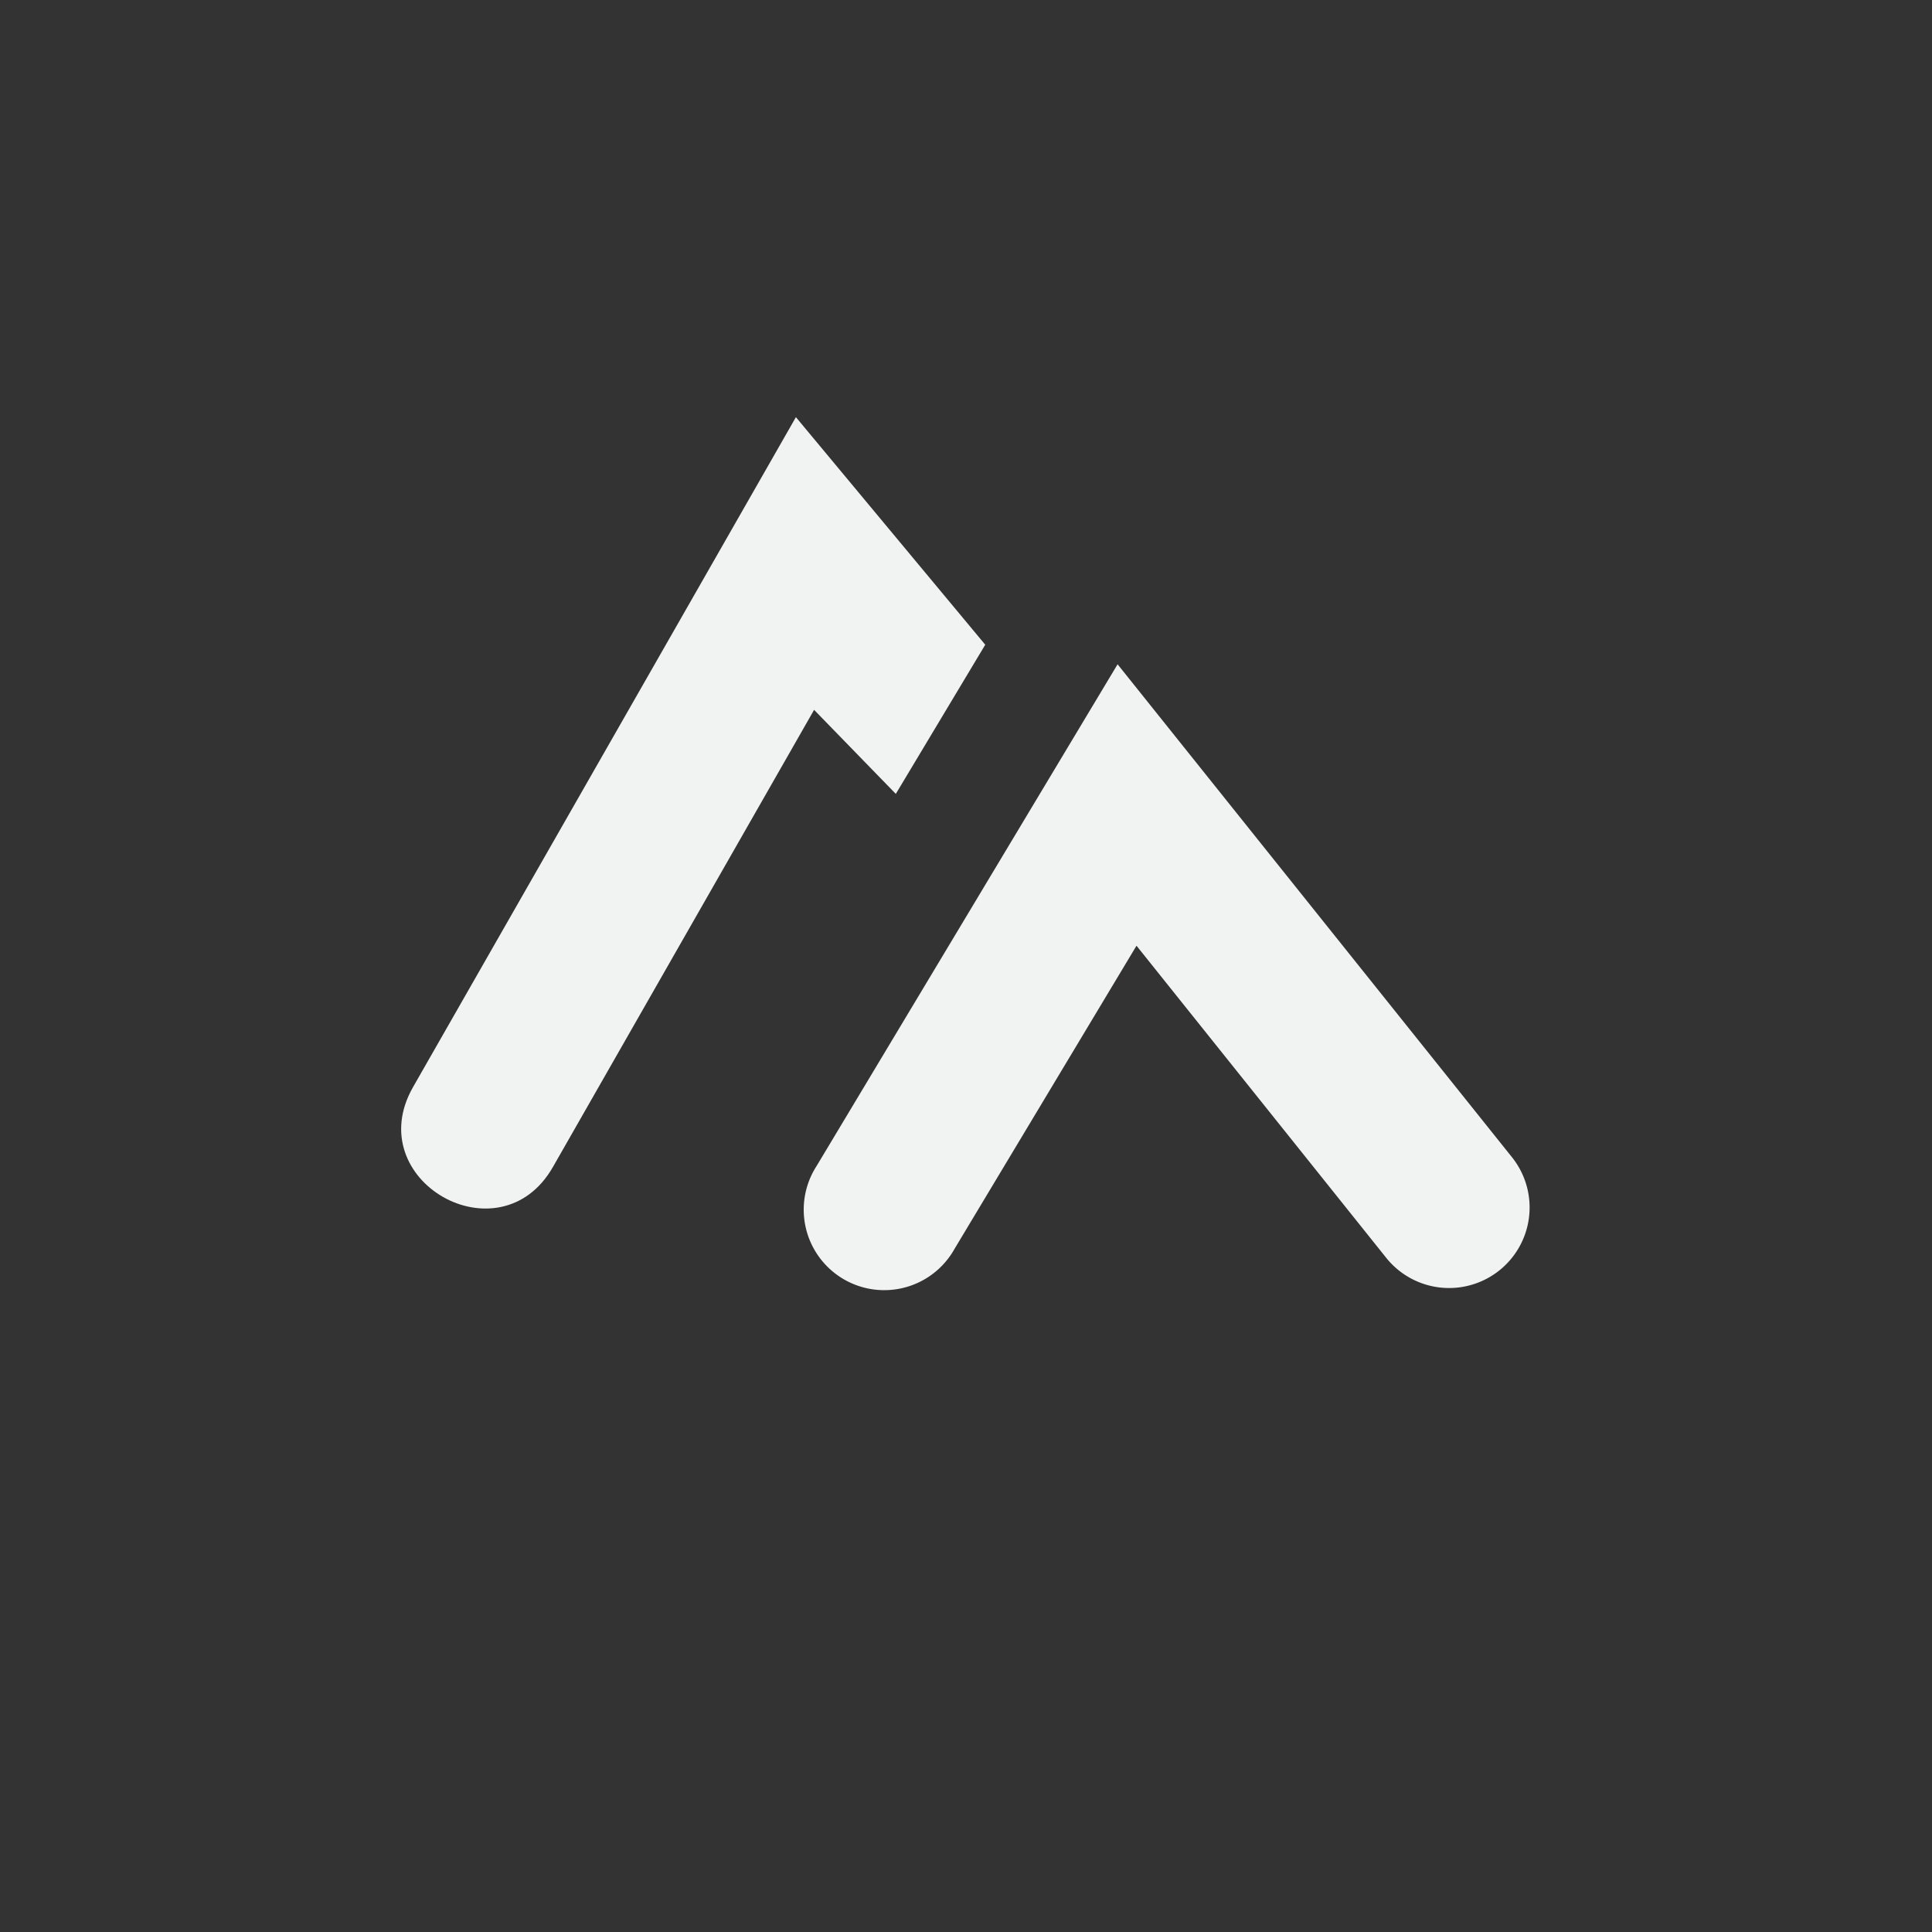 <?xml version="1.0" encoding="UTF-8" standalone="no"?>
<!--Part of Monotone: https://github.com/sixsixfive/Monotone, released under cc-by-sa_v4-->
<svg xmlns="http://www.w3.org/2000/svg" version="1.1" viewBox="-4 -4 24 24" width="48" height="48">
 <rect x="-4" y="-4" width="24" height="24" fill="#333333" stroke="none"/>
 <path style="color-rendering:auto;text-decoration-color:#000000;color:#000000;font-variant-numeric:normal;shape-rendering:auto;font-variant-ligatures:normal;text-decoration-line:none;font-variant-position:normal;mix-blend-mode:normal;solid-color:#000000;font-feature-settings:normal;shape-padding:0;font-variant-alternates:normal;text-indent:0;dominant-baseline:auto;font-variant-caps:normal;image-rendering:auto;white-space:normal;text-decoration-style:solid;text-orientation:mixed;isolation:auto;text-transform:none" d="m5.887 1.182-4.756 8.322c-0.662 1.159 1.077 2.151 1.738 0.992l3.244-5.678 1.015 1.044 1.111-1.853z" fill="#f1f2f2"/>
 <path style="color-rendering:auto;text-decoration-color:#000000;color:#000000;font-variant-numeric:normal;shape-rendering:auto;font-variant-ligatures:normal;text-decoration-line:none;font-variant-position:normal;mix-blend-mode:normal;solid-color:#000000;font-feature-settings:normal;shape-padding:0;font-variant-alternates:normal;text-indent:0;dominant-baseline:auto;font-variant-caps:normal;image-rendering:auto;white-space:normal;text-decoration-style:solid;text-orientation:mixed;isolation:auto;text-transform:none" d="m9.883 4.252-3.74 6.234a1 1 0 1 0 1.715 1.027l2.26-3.765 3.102 3.877a1 1 0 1 0 1.562 -1.25z" fill="#f1f2f2"/>
</svg>
